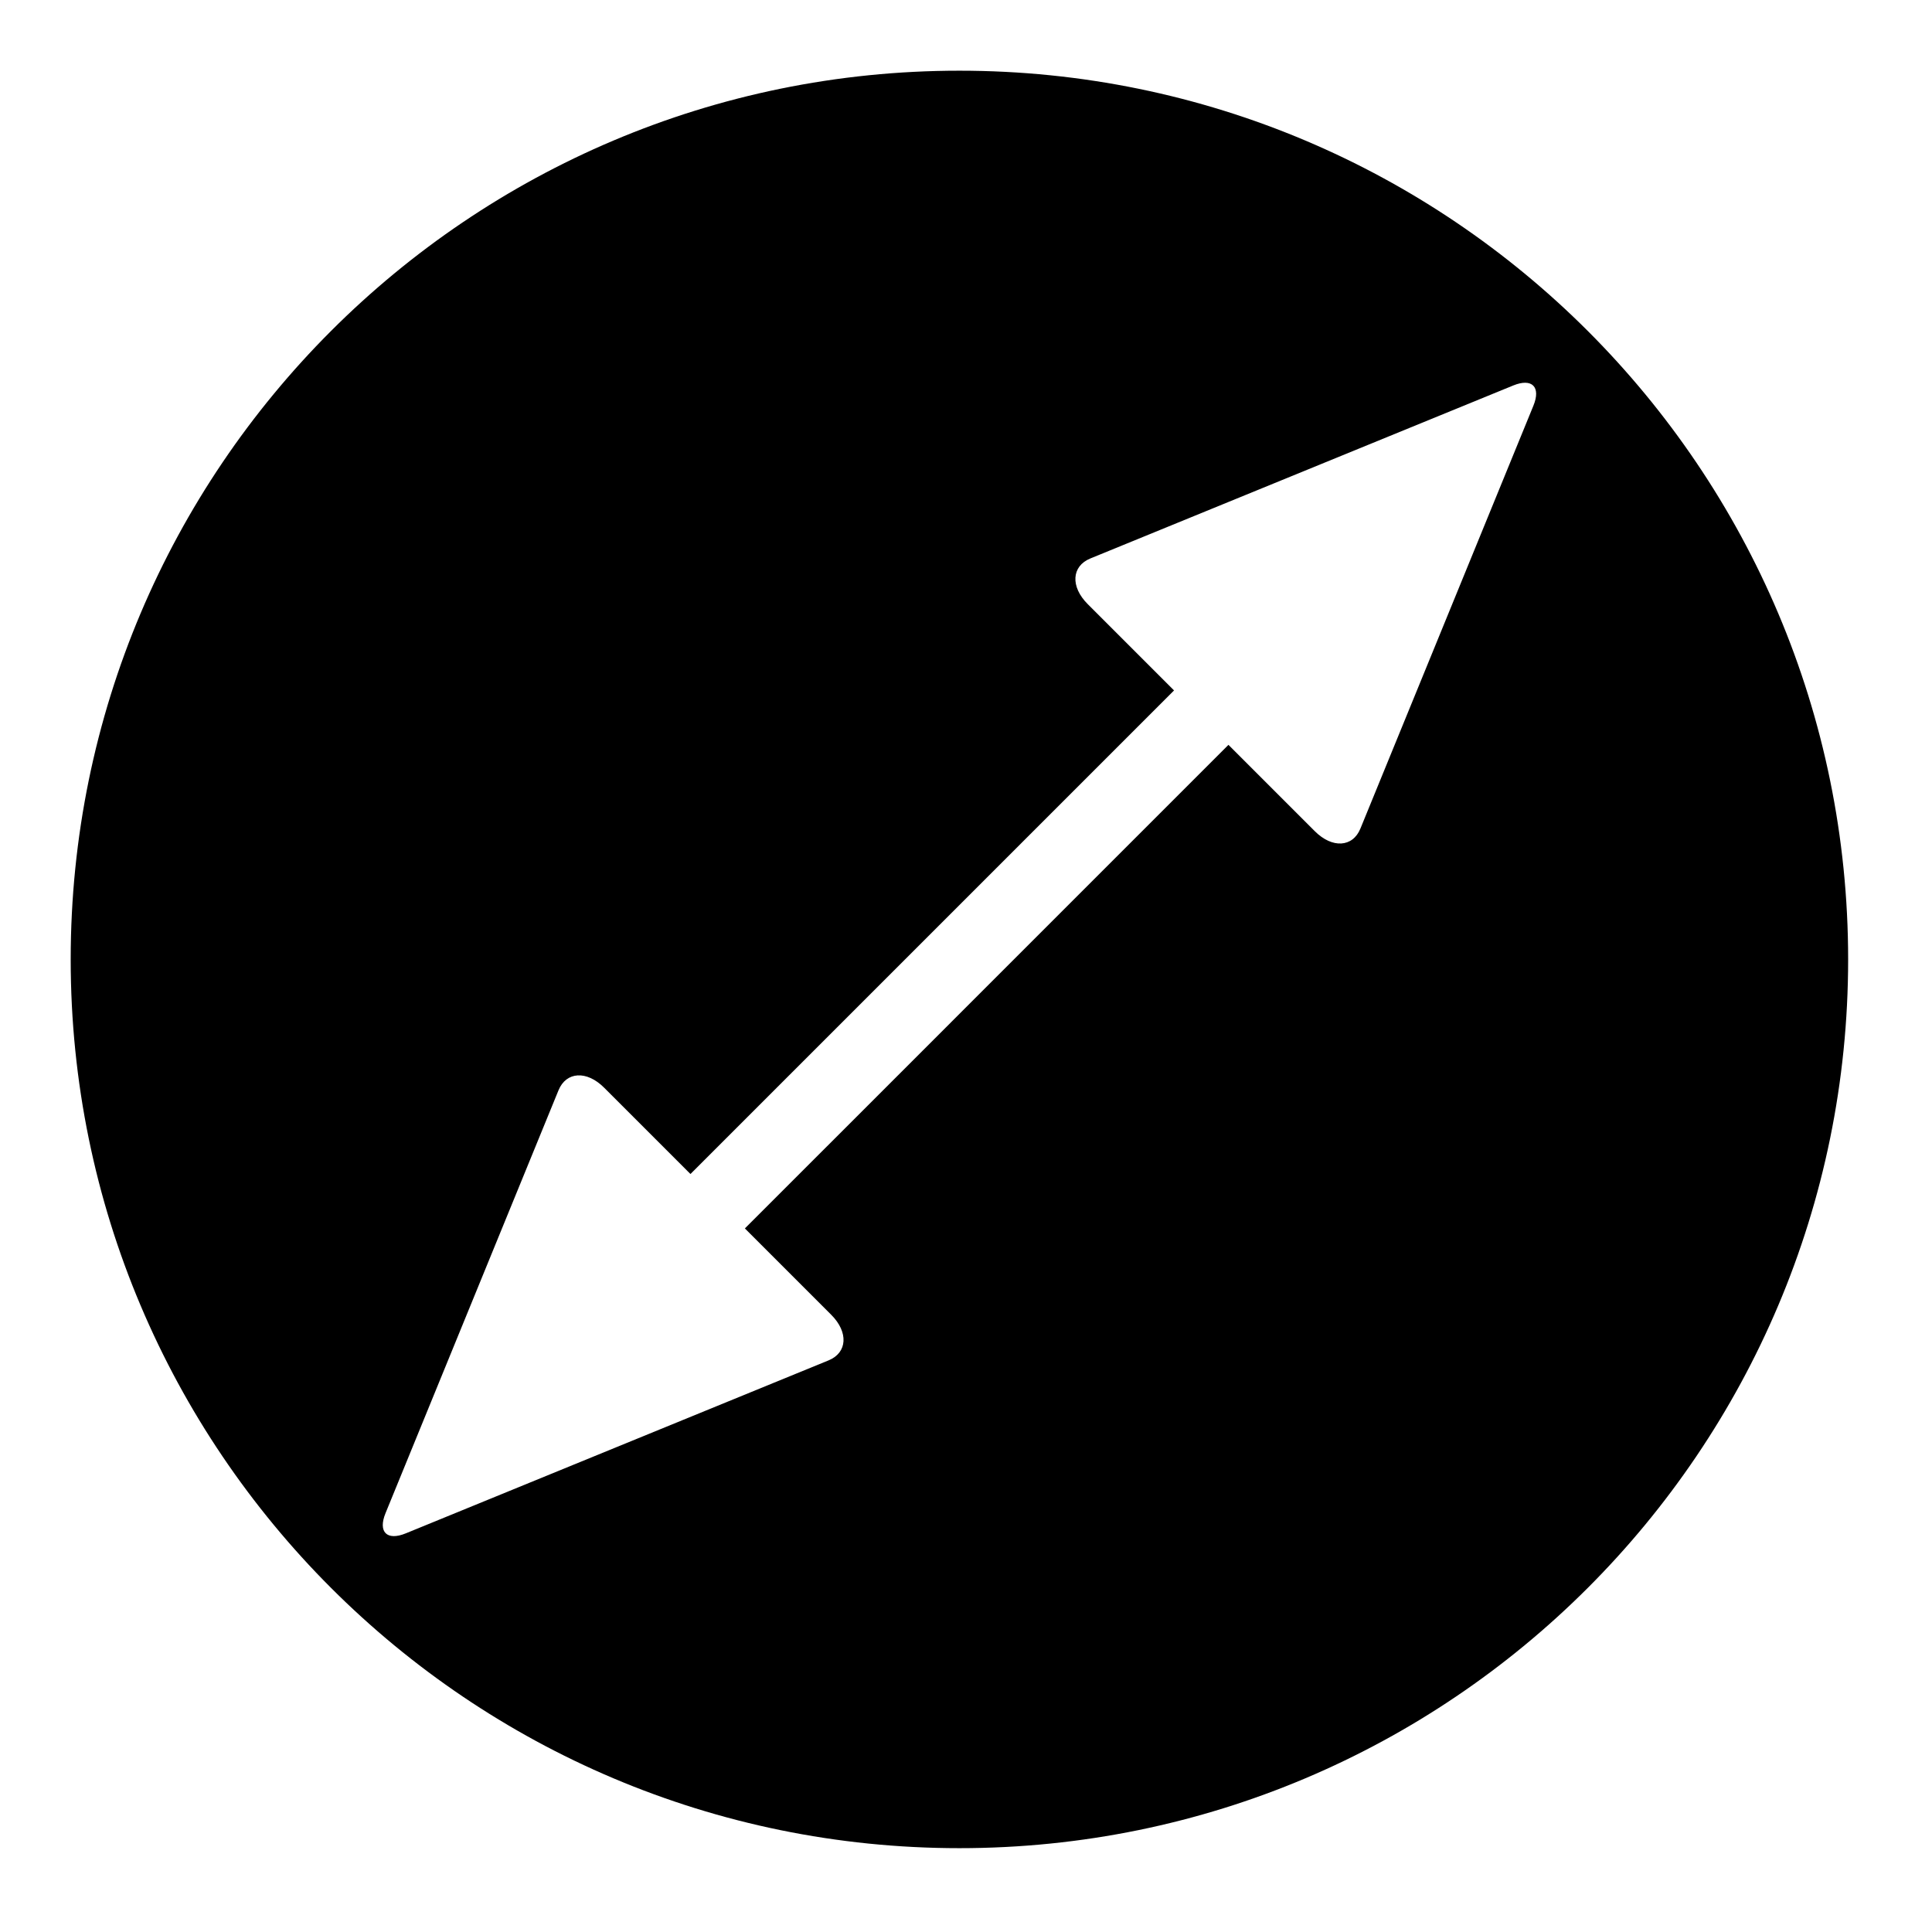 <svg  xmlns="http://www.w3.org/2000/svg" width=" 70.866" height=" 70.866" viewBox="-2.593 -2.593 70.866 70.866"><path d="M53.652,12.289L47.307,27.799C47.025,28.49,46.273,28.533,45.636,27.897L42.467,24.728 37.607,29.588 29.59,37.606 24.729,42.466 27.898,45.635C28.534,46.271,28.491,47.023,27.799,47.306L12.29,53.651C11.599,53.934,11.265,53.601,11.548,52.91L17.893,37.399C18.176,36.709,18.928,36.665,19.565,37.302L22.733,40.47 27.593,35.61 35.611,27.592 40.471,22.732 37.303,19.564C36.666,18.927,36.71,18.175,37.4,17.892L52.911,11.547C53.602,11.264,53.935,11.598,53.652,12.289 M32.598,0C14.595,0 0,14.596 0,32.599 0,50.602 14.595,65.198 32.598,65.198 50.602,65.198 65.197,50.602 65.197,32.599 65.197,14.596 50.602,0 32.598,0"/></svg>
